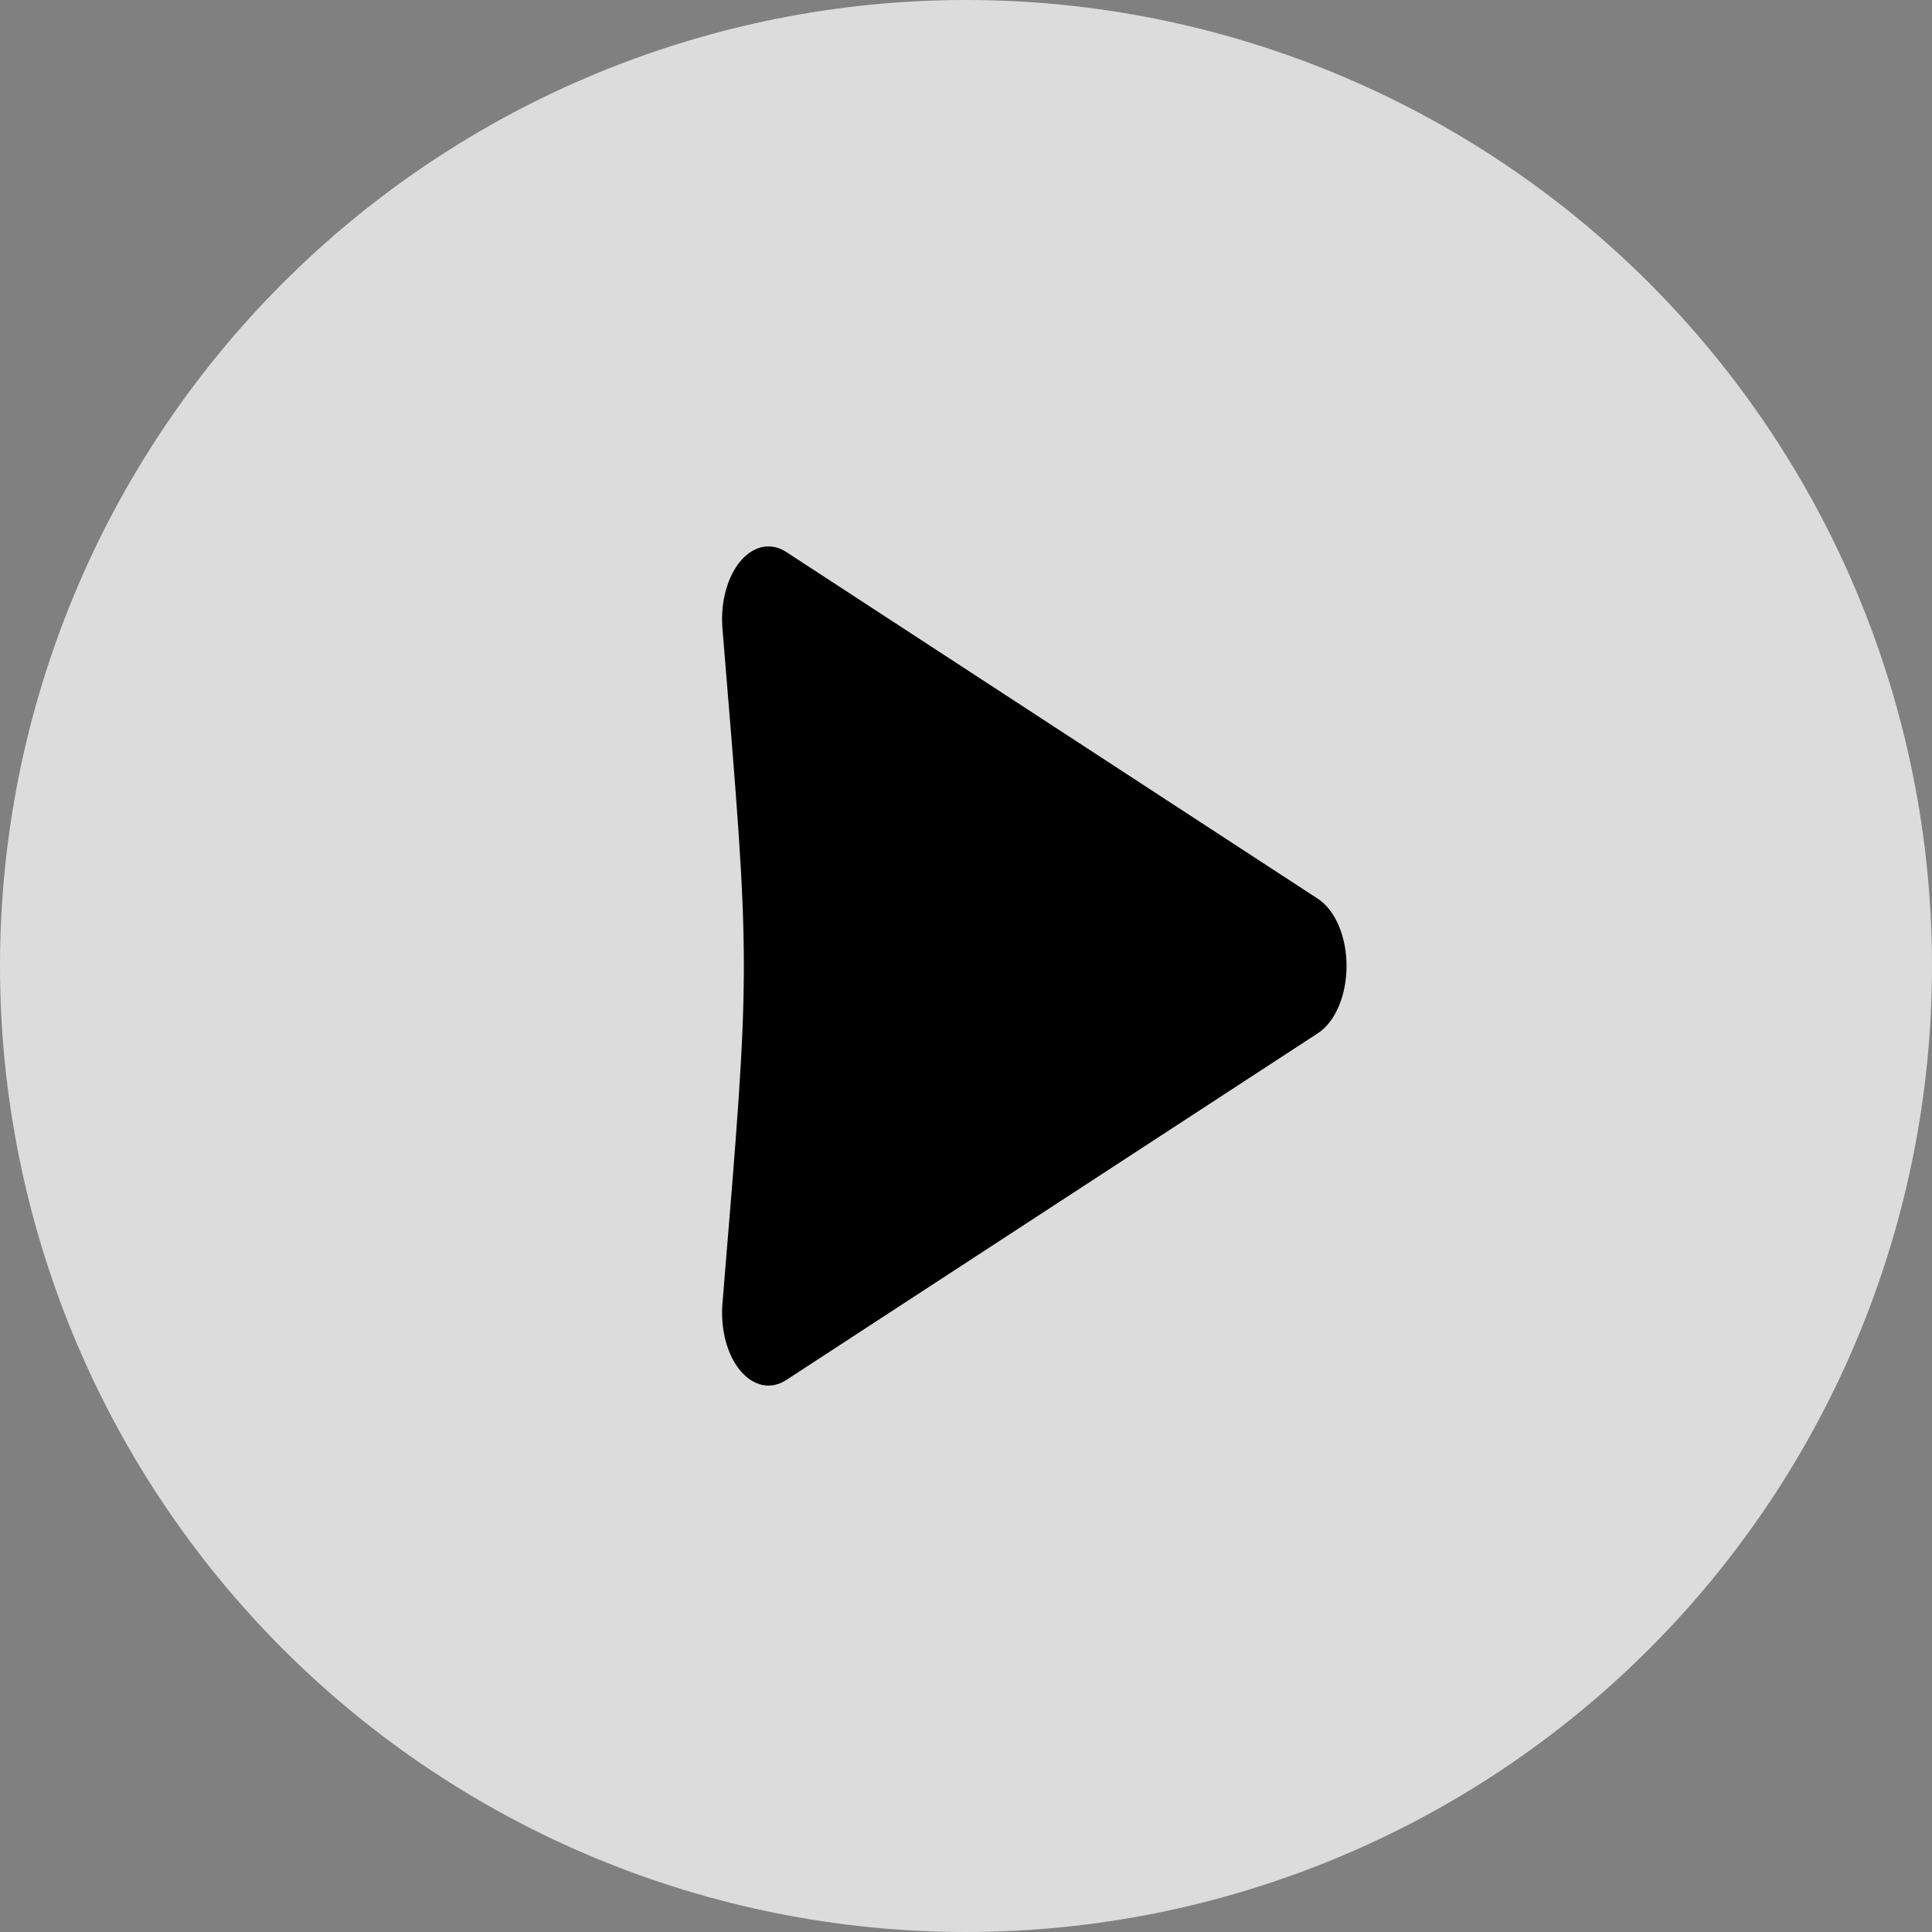 <svg width="99" height="99" viewBox="0 0 99 99" fill="none" xmlns="http://www.w3.org/2000/svg">
<rect x="0" y="0" width="99" height="99" fill="#808080" stroke="none"/>
<path d="M49.5 0C36.372 0 23.781 5.215 14.498 14.498C5.215 23.781 0 36.372 0 49.5C0 62.628 5.215 75.219 14.498 84.502C23.781 93.785 36.372 99 49.5 99C62.628 99 75.219 93.785 84.502 84.502C93.785 75.219 99 62.628 99 49.5C99 36.372 93.785 23.781 84.502 14.498C75.219 5.215 62.628 0 49.5 0V0Z" fill="white" fill-opacity="0.72"/>
<path d="M39.364 28C39.027 28.003 38.695 28.118 38.388 28.338C38.082 28.557 37.809 28.877 37.588 29.274C37.366 29.671 37.201 30.138 37.103 30.643C37.005 31.148 36.977 31.68 37.02 32.203C38.482 49.977 38.482 49.023 37.02 66.797C36.966 67.445 37.023 68.104 37.183 68.708C37.344 69.311 37.603 69.838 37.934 70.235C38.266 70.632 38.658 70.885 39.071 70.969C39.485 71.053 39.905 70.965 40.291 70.714L67.537 52.941C67.97 52.658 68.34 52.18 68.601 51.568C68.861 50.955 69 50.236 69 49.5C69 48.764 68.861 48.045 68.601 47.432C68.34 46.82 67.97 46.342 67.537 46.059L40.291 28.286C39.997 28.094 39.682 27.997 39.364 28V28Z" fill="black"/>
</svg>
